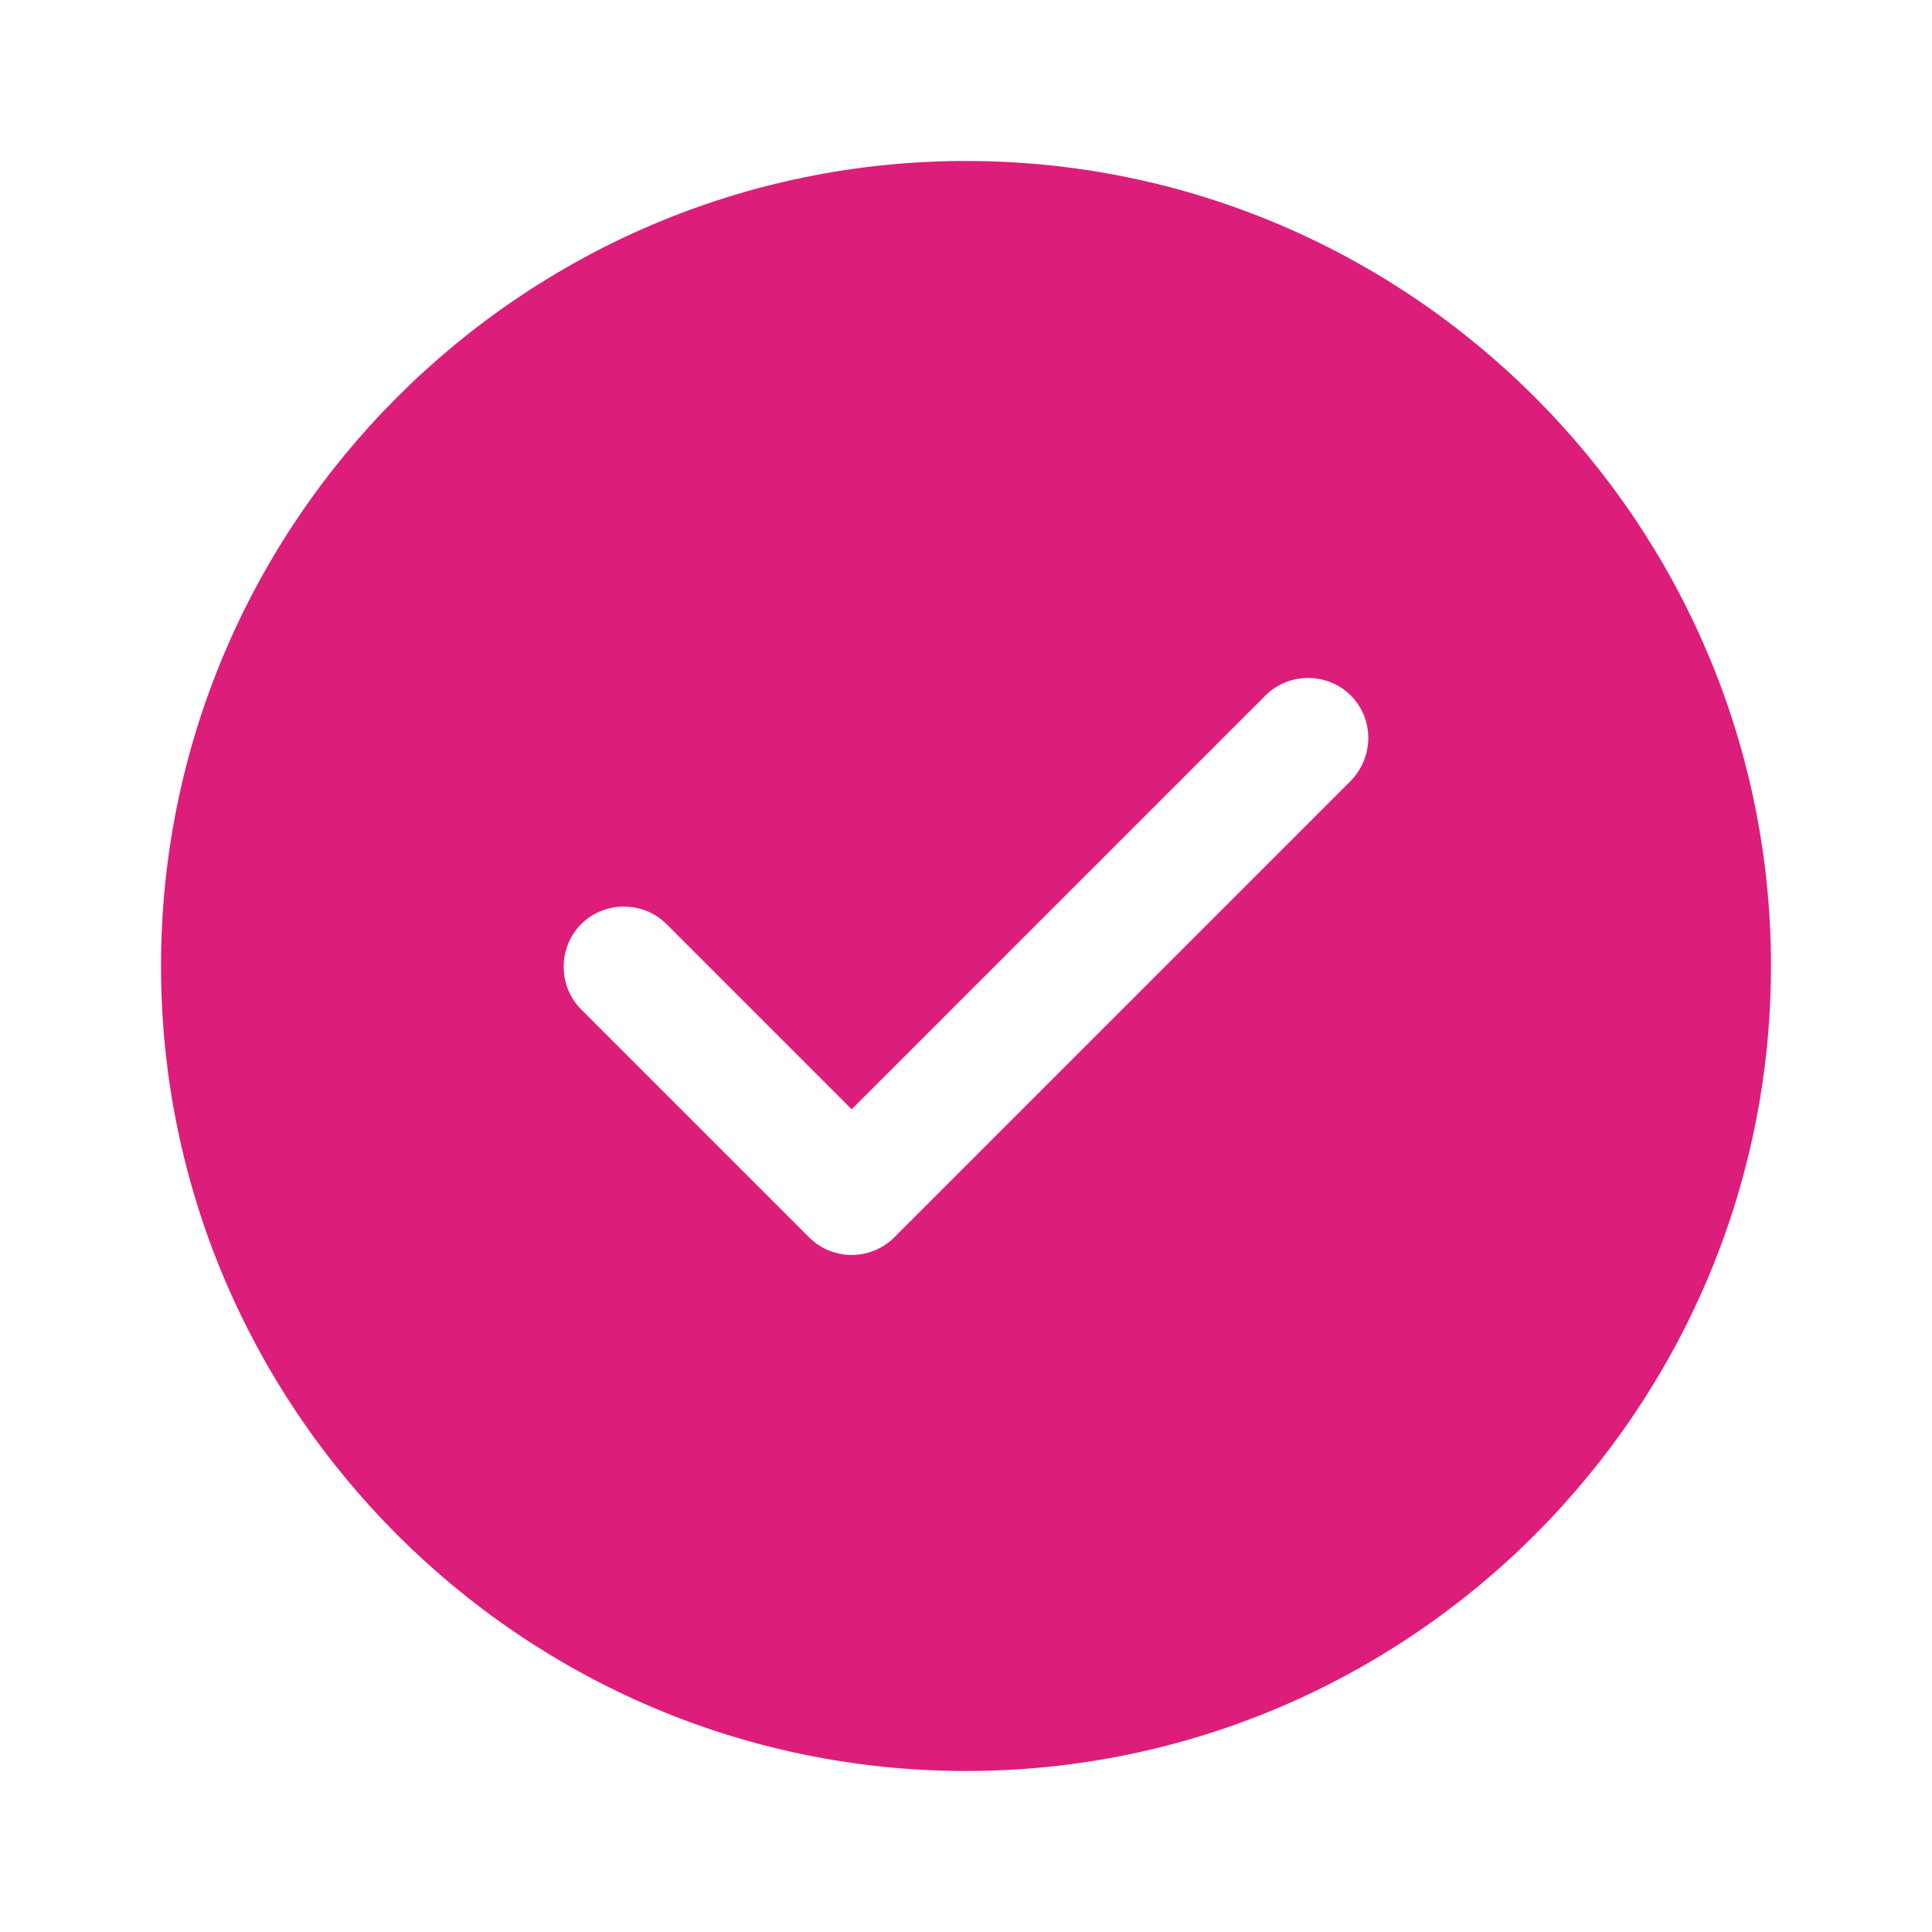 <svg width="50" height="50" viewBox="0 0 50 50" fill="none" xmlns="http://www.w3.org/2000/svg">
<path d="M25 4.166C13.521 4.166 4.167 13.52 4.167 24.999C4.167 36.478 13.521 45.833 25 45.833C36.479 45.833 45.833 36.478 45.833 24.999C45.833 13.52 36.479 4.166 25 4.166ZM34.958 20.208L23.146 32.02C22.854 32.312 22.458 32.478 22.041 32.478C21.625 32.478 21.229 32.312 20.937 32.02L15.041 26.124C14.437 25.52 14.437 24.52 15.041 23.916C15.646 23.312 16.646 23.312 17.25 23.916L22.041 28.708L32.75 17.999C33.354 17.395 34.354 17.395 34.958 17.999C35.562 18.604 35.562 19.583 34.958 20.208Z" fill="#DC1E7A"/>
</svg>
